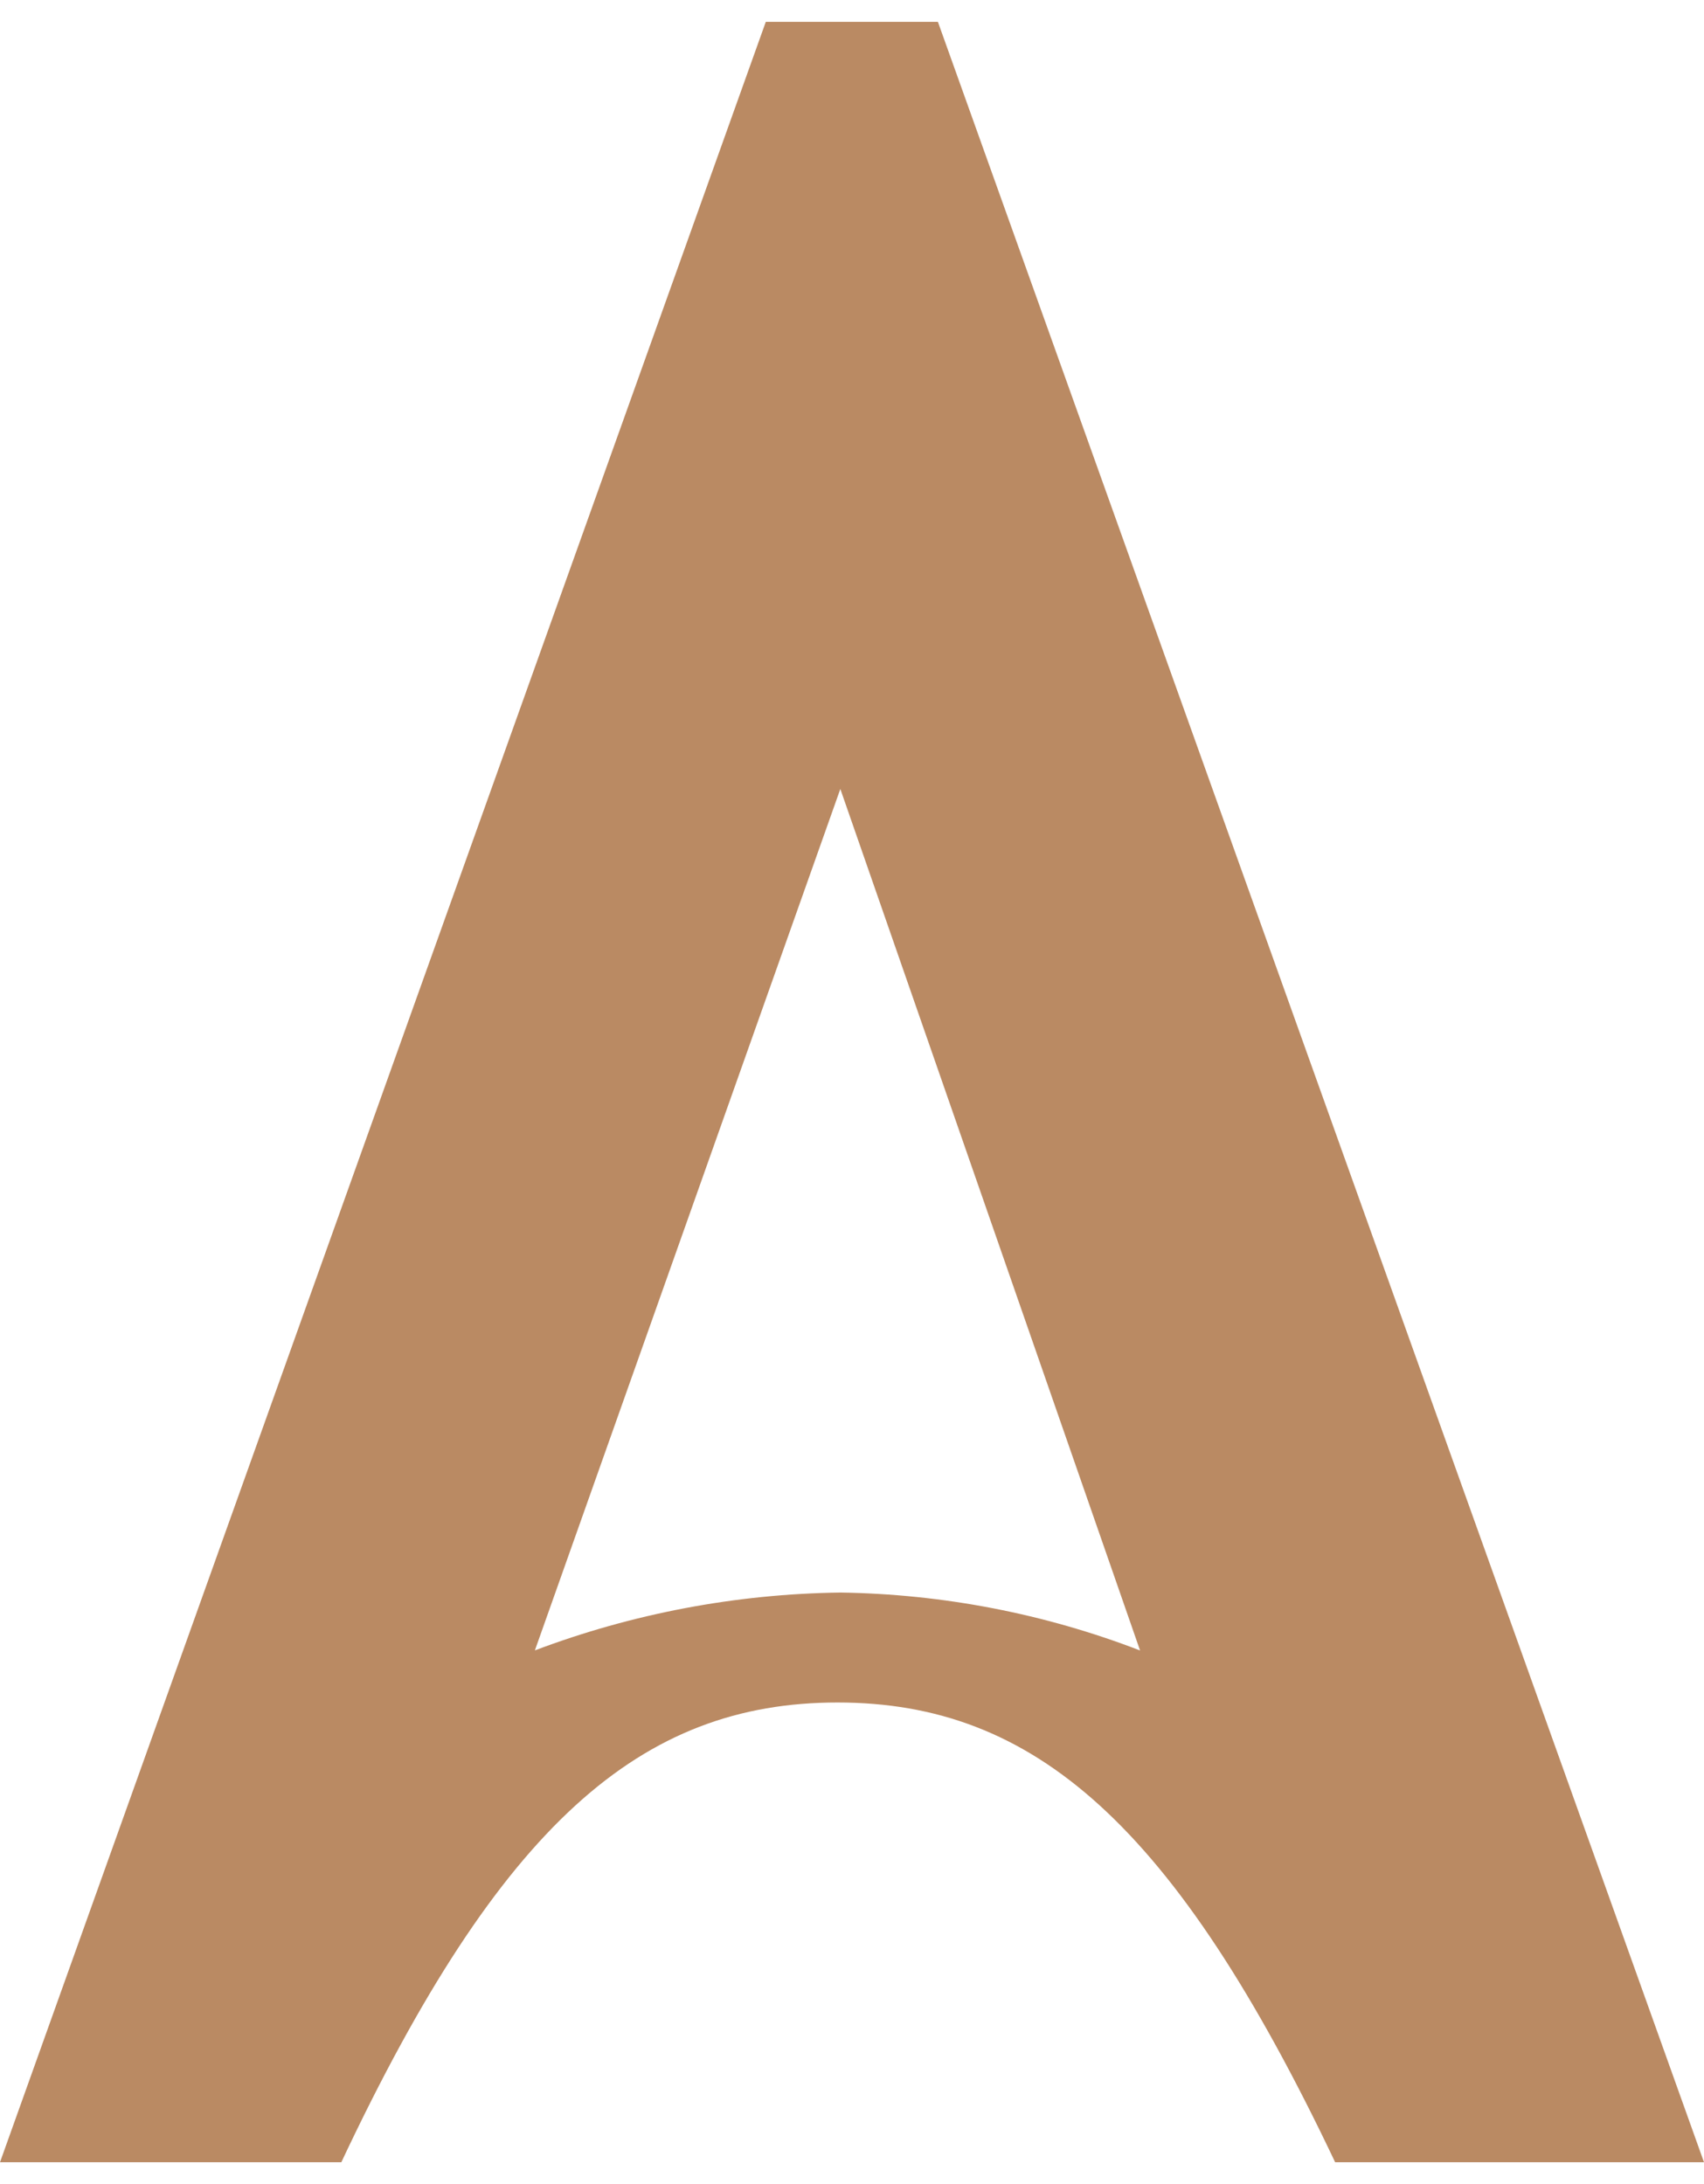 <svg width="39" height="50" viewBox="0 0 39 50" fill="none" xmlns="http://www.w3.org/2000/svg">
<path d="M21.466 0.5H17.527L0 49.5H7.812C11.456 41.752 14.672 38.975 19.168 38.975C23.663 38.975 26.881 41.752 30.558 49.5H39L21.466 0.5ZM19.233 36.458C16.842 36.49 14.475 36.938 12.242 37.782L19.233 18.062L26.093 37.784C23.906 36.941 21.582 36.492 19.233 36.458Z" fill="#BA8A63"/>
</svg>
